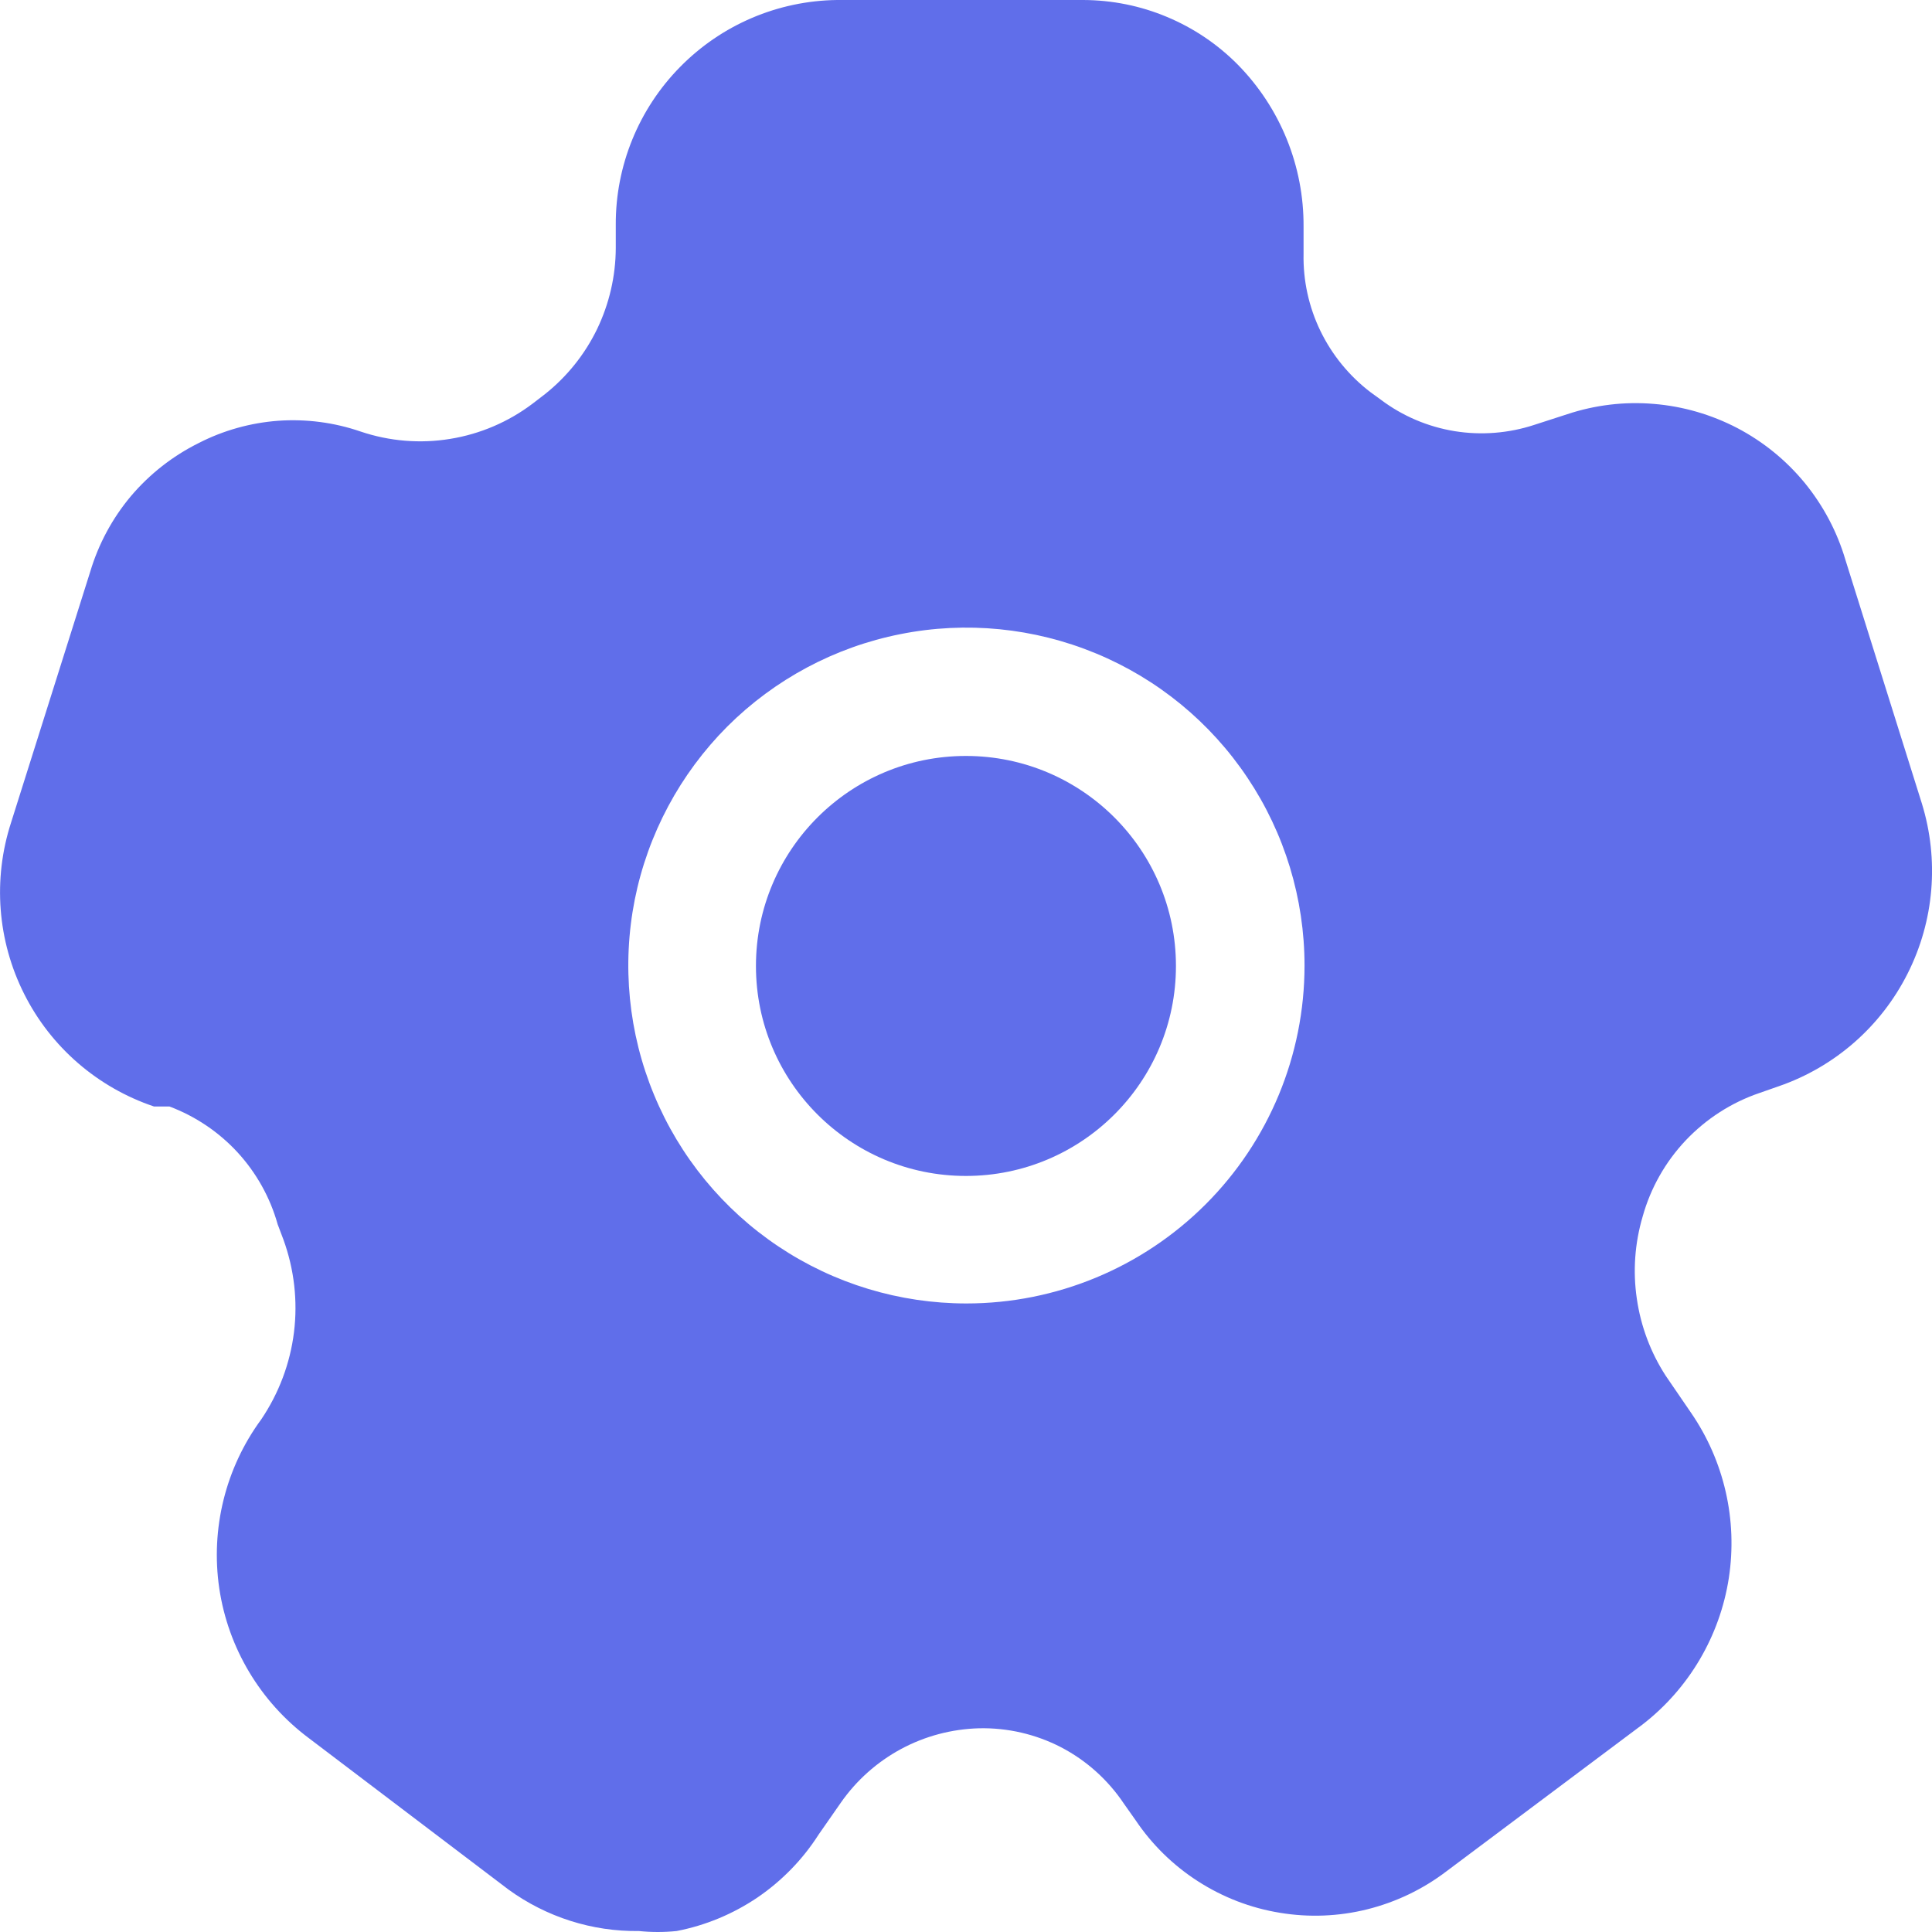 <svg width="18" height="18" viewBox="0 0 18 18" fill="none" xmlns="http://www.w3.org/2000/svg">
<path d="M8.999 10.956C10.08 10.956 10.956 10.08 10.956 9C10.956 7.919 10.08 7.043 8.999 7.043C7.919 7.043 7.043 7.919 7.043 9C7.043 10.08 7.919 10.956 8.999 10.956Z" fill="#606EEA"/>
<path d="M17.905 7.484L17.194 5.218C17.117 4.956 16.988 4.712 16.815 4.5C16.642 4.289 16.428 4.115 16.186 3.988C15.944 3.862 15.679 3.785 15.407 3.763C15.135 3.74 14.861 3.773 14.602 3.859L14.296 3.958C14.056 4.037 13.801 4.057 13.552 4.017C13.302 3.976 13.067 3.876 12.865 3.724L12.766 3.652C12.569 3.501 12.41 3.306 12.302 3.083C12.194 2.86 12.14 2.614 12.145 2.366V2.114C12.149 1.549 11.929 1.006 11.533 0.603C11.344 0.412 11.12 0.261 10.873 0.158C10.626 0.054 10.361 0.001 10.093 0H7.798C7.247 0.007 6.722 0.231 6.336 0.624C5.95 1.016 5.734 1.546 5.737 2.096V2.312C5.736 2.573 5.676 2.831 5.563 3.066C5.449 3.301 5.284 3.507 5.08 3.67L4.963 3.76C4.737 3.931 4.473 4.044 4.194 4.089C3.915 4.135 3.629 4.111 3.361 4.021C3.115 3.936 2.854 3.902 2.594 3.92C2.334 3.939 2.08 4.01 1.849 4.129C1.608 4.249 1.394 4.417 1.22 4.622C1.047 4.828 0.918 5.068 0.841 5.325L0.103 7.664C-0.068 8.192 -0.024 8.765 0.225 9.26C0.474 9.756 0.909 10.132 1.435 10.309H1.579C1.821 10.4 2.039 10.547 2.214 10.737C2.389 10.928 2.517 11.157 2.587 11.407L2.641 11.55C2.741 11.826 2.775 12.121 2.739 12.412C2.703 12.703 2.598 12.981 2.434 13.224C2.101 13.677 1.961 14.243 2.043 14.799C2.126 15.355 2.425 15.855 2.875 16.192L4.738 17.605C5.091 17.861 5.517 17.997 5.953 17.991C6.069 18.003 6.187 18.003 6.304 17.991C6.574 17.939 6.83 17.832 7.058 17.678C7.285 17.523 7.479 17.324 7.627 17.092L7.834 16.795C7.979 16.587 8.171 16.416 8.395 16.295C8.618 16.175 8.867 16.109 9.121 16.102C9.387 16.096 9.65 16.157 9.886 16.279C10.122 16.402 10.323 16.583 10.471 16.804L10.579 16.957C10.732 17.185 10.931 17.38 11.162 17.528C11.394 17.677 11.653 17.777 11.925 17.821C12.196 17.866 12.474 17.855 12.741 17.788C13.008 17.721 13.258 17.601 13.477 17.434L15.304 16.066C15.736 15.731 16.023 15.243 16.107 14.703C16.19 14.163 16.064 13.611 15.754 13.161L15.52 12.819C15.379 12.602 15.287 12.357 15.25 12.1C15.212 11.844 15.231 11.583 15.304 11.335C15.378 11.069 15.516 10.825 15.706 10.624C15.896 10.424 16.131 10.272 16.393 10.183L16.573 10.12C17.094 9.94 17.524 9.564 17.772 9.072C18.021 8.58 18.068 8.011 17.905 7.484ZM9.004 12.144C8.381 12.144 7.772 11.96 7.254 11.614C6.736 11.268 6.332 10.776 6.094 10.201C5.855 9.625 5.793 8.992 5.914 8.381C6.036 7.771 6.336 7.21 6.776 6.769C7.217 6.329 7.778 6.029 8.389 5.908C9 5.786 9.634 5.849 10.209 6.087C10.785 6.325 11.277 6.729 11.623 7.247C11.969 7.764 12.154 8.373 12.154 8.996C12.154 9.831 11.822 10.632 11.231 11.222C10.64 11.812 9.839 12.144 9.004 12.144Z" fill="#606EEA"/>
</svg>
